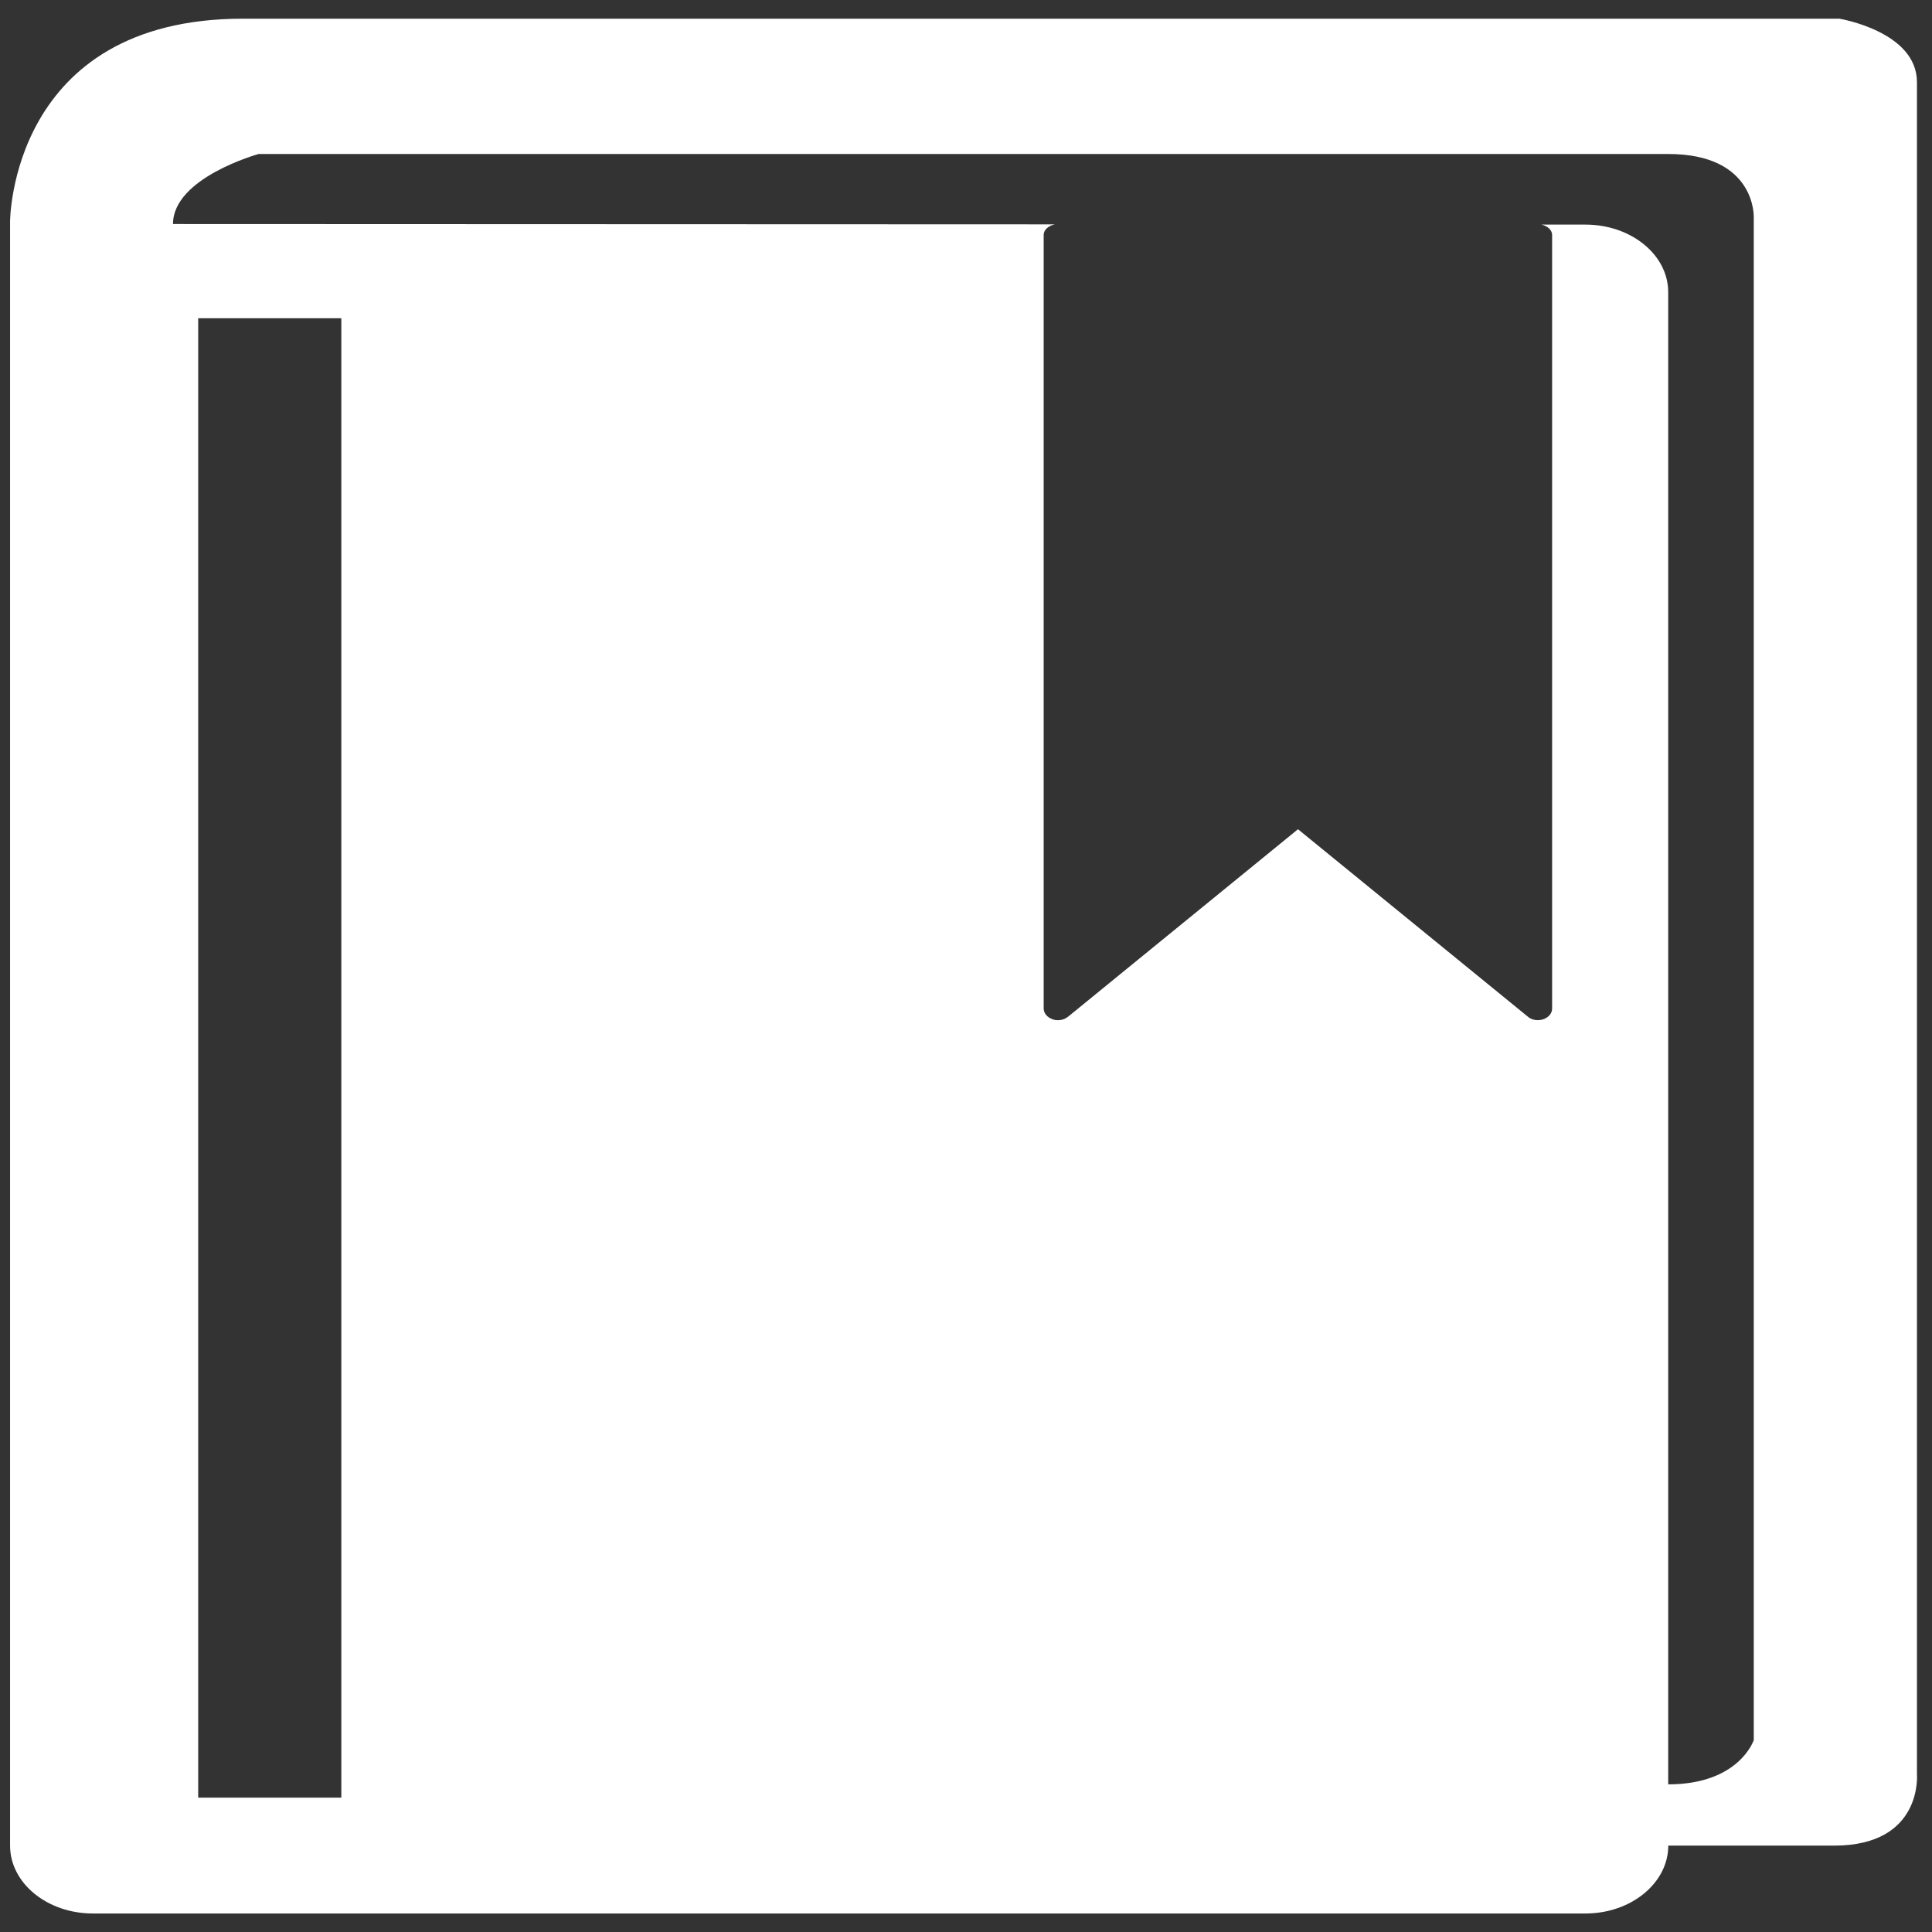 <?xml version="1.0" encoding="utf-8"?>
<!-- Generator: Adobe Illustrator 16.0.0, SVG Export Plug-In . SVG Version: 6.00 Build 0)  -->
<!DOCTYPE svg PUBLIC "-//W3C//DTD SVG 1.1//EN" "http://www.w3.org/Graphics/SVG/1.1/DTD/svg11.dtd">
<svg version="1.1" id="圖層_1" xmlns="http://www.w3.org/2000/svg" xmlns:xlink="http://www.w3.org/1999/xlink" x="0px" y="0px"
	 width="24px" height="24px" viewBox="0 0 24 24" enable-background="new 0 0 24 24" xml:space="preserve">
<rect x="0" y="0" width="24" height="24" fill="#333333" stroke="none"/>
<g>
	<path fill-rule="evenodd" clip-rule="evenodd" fill="#FFFFFF" d="M23.813,22.035V1.02c0-0.63-0.965-0.788-0.965-0.788H3.019
		c-2.893,0-2.894,2.521-2.894,2.521v20.174c0,0.463,0.458,0.843,1.029,0.843h18.542c0.567,0,1.028-0.38,1.028-0.843h2.059
		C23.893,22.927,23.813,22.035,23.813,22.035z M4.24,22.331H2.462V3.953H4.24V22.331z M21.785,21.618c0,0-0.18,0.548-1.062,0.548
		V3.629c0-0.464-0.461-0.839-1.028-0.839h-0.546c0.071,0.016,0.132,0.065,0.132,0.129v9.609c0,0.059-0.042,0.109-0.107,0.133
		c-0.069,0.023-0.146,0.012-0.195-0.032l-2.855-2.328l-2.855,2.328c-0.036,0.028-0.077,0.044-0.127,0.044
		c-0.021,0-0.045-0.002-0.068-0.012c-0.065-0.023-0.109-0.074-0.109-0.133V2.919c0-0.068,0.064-0.116,0.139-0.132L2.149,2.783
		c0-0.577,1.064-0.87,1.064-0.87h17.511c1.094,0,1.062,0.788,1.062,0.788V21.618z"/>
</g>
</svg>
